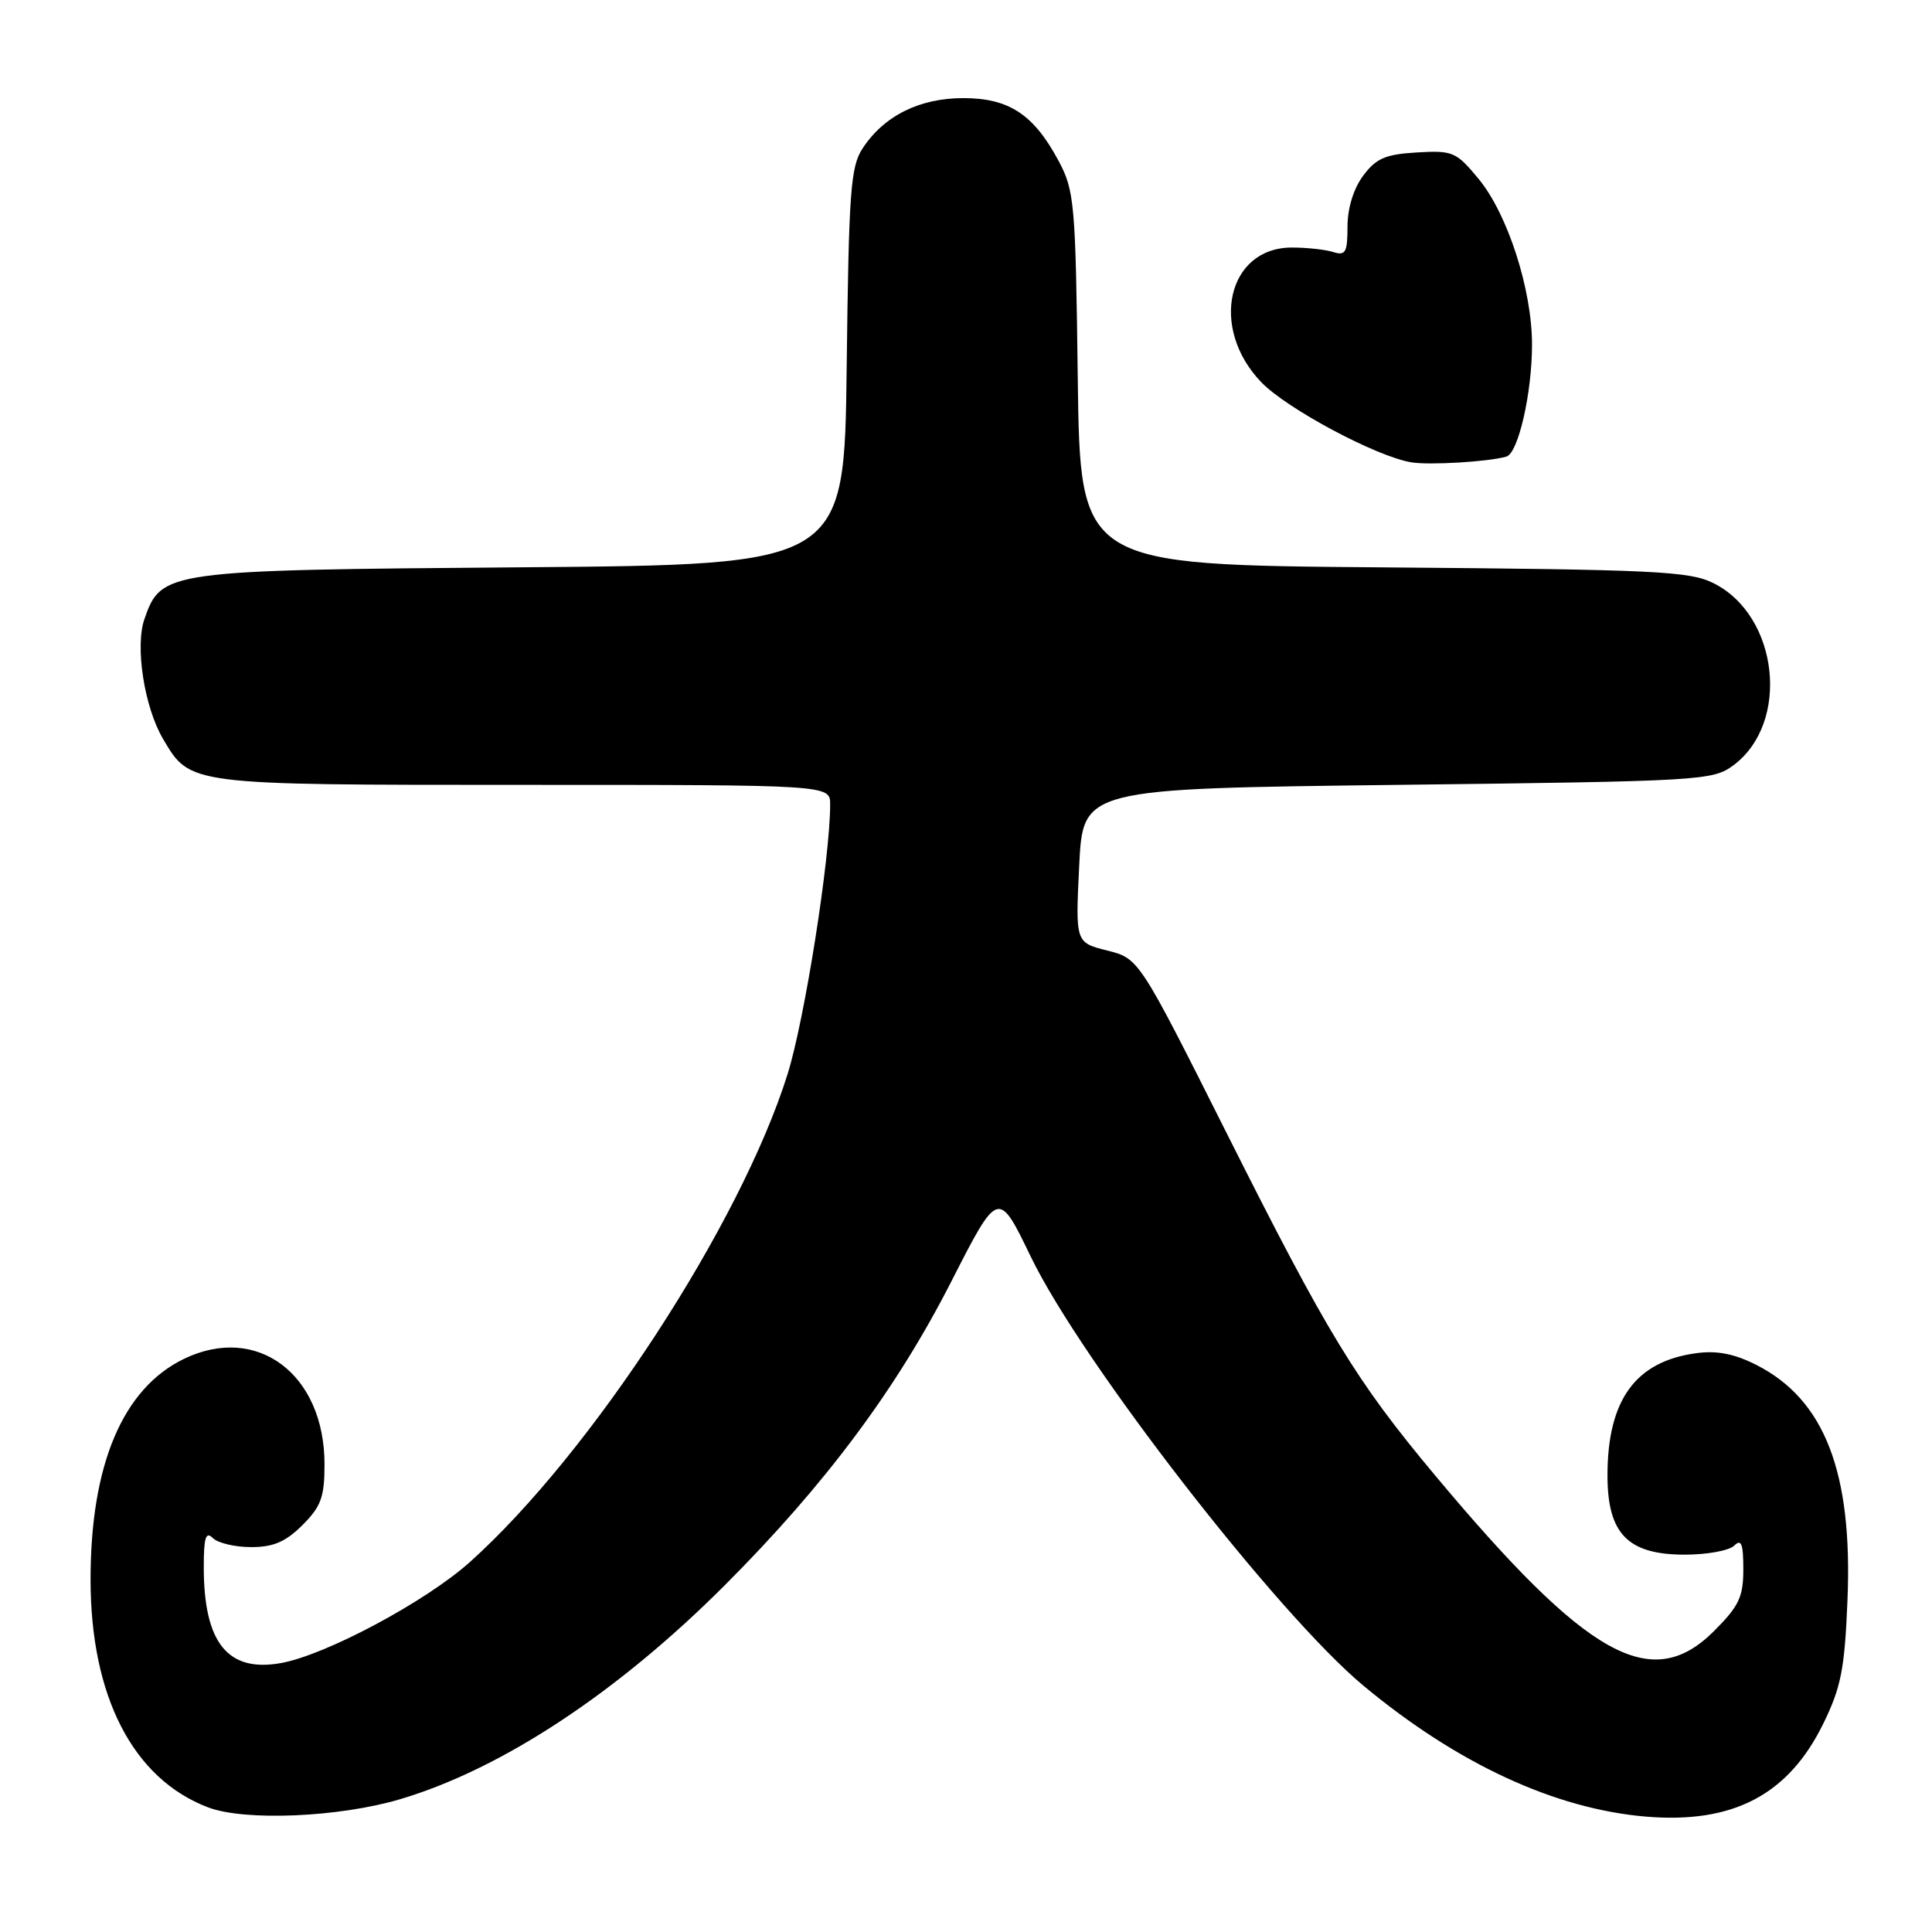 <?xml version="1.0" encoding="UTF-8" standalone="no"?>
<!DOCTYPE svg PUBLIC "-//W3C//DTD SVG 1.1//EN" "http://www.w3.org/Graphics/SVG/1.1/DTD/svg11.dtd" >
<svg xmlns="http://www.w3.org/2000/svg" xmlns:xlink="http://www.w3.org/1999/xlink" version="1.1" viewBox="0 0 256 256">
 <g >
 <path fill="currentColor"
d=" M 53.03 238.40 C 66.48 234.40 81.79 224.31 96.04 210.05 C 109.36 196.71 118.78 184.07 126.05 169.81 C 132.28 157.60 132.28 157.60 136.60 166.55 C 143.32 180.45 169.22 213.84 180.67 223.37 C 193.11 233.71 206.02 239.69 218.09 240.71 C 229.64 241.68 236.98 237.83 241.60 228.38 C 243.95 223.58 244.43 221.15 244.80 212.04 C 245.50 195.11 241.78 185.48 232.77 180.88 C 229.84 179.39 227.54 178.93 224.79 179.30 C 216.71 180.38 213.00 185.49 213.00 195.51 C 213.00 203.24 215.70 206.00 223.25 206.00 C 226.19 206.00 229.14 205.46 229.80 204.80 C 230.73 203.87 231.00 204.56 231.00 207.92 C 231.00 211.60 230.43 212.81 227.12 216.12 C 218.83 224.40 210.38 219.69 190.16 195.50 C 179.66 182.94 175.92 176.79 162.59 150.25 C 150.92 127.01 150.92 127.01 146.71 125.95 C 142.50 124.89 142.50 124.89 143.00 114.70 C 143.50 104.50 143.50 104.50 185.18 104.00 C 225.51 103.52 226.95 103.43 229.68 101.41 C 237.25 95.79 235.70 81.58 227.04 77.27 C 223.87 75.68 219.32 75.47 183.31 75.18 C 143.13 74.86 143.13 74.86 142.81 50.18 C 142.52 26.91 142.37 25.26 140.28 21.34 C 136.97 15.15 133.70 13.00 127.62 13.00 C 121.81 13.01 117.13 15.35 114.30 19.66 C 112.70 22.10 112.47 25.36 112.19 48.62 C 111.88 74.83 111.88 74.83 69.19 75.17 C 21.88 75.54 21.38 75.61 19.14 82.02 C 17.87 85.67 19.12 93.71 21.62 97.94 C 25.23 104.04 24.88 104.00 69.40 104.00 C 110.00 104.00 110.00 104.00 110.00 106.59 C 110.00 113.71 106.62 135.10 104.36 142.32 C 98.14 162.16 78.33 192.58 62.25 206.99 C 56.42 212.22 43.19 219.29 37.25 220.36 C 30.18 221.64 27.00 217.69 27.00 207.65 C 27.00 203.72 27.27 202.87 28.20 203.80 C 28.86 204.46 31.14 205.00 33.28 205.00 C 36.23 205.00 37.85 204.30 40.08 202.08 C 42.55 199.61 43.00 198.36 43.00 194.03 C 43.00 182.07 34.06 175.37 24.37 180.06 C 16.27 183.98 12.00 194.07 12.00 209.28 C 12.00 224.77 17.61 235.67 27.53 239.47 C 32.39 241.34 44.92 240.81 53.03 238.40 Z  M 199.61 60.50 C 201.18 60.03 203.00 52.09 203.00 45.66 C 203.00 38.36 199.77 28.36 195.92 23.70 C 192.95 20.11 192.50 19.92 187.74 20.20 C 183.57 20.45 182.34 20.98 180.62 23.29 C 179.34 25.02 178.55 27.60 178.55 30.04 C 178.55 33.45 178.29 33.91 176.67 33.40 C 175.64 33.07 173.17 32.80 171.18 32.80 C 162.63 32.80 160.21 43.48 167.14 50.66 C 170.53 54.17 182.36 60.49 187.00 61.26 C 189.41 61.66 197.32 61.18 199.61 60.50 Z "/>
</g>
</svg>